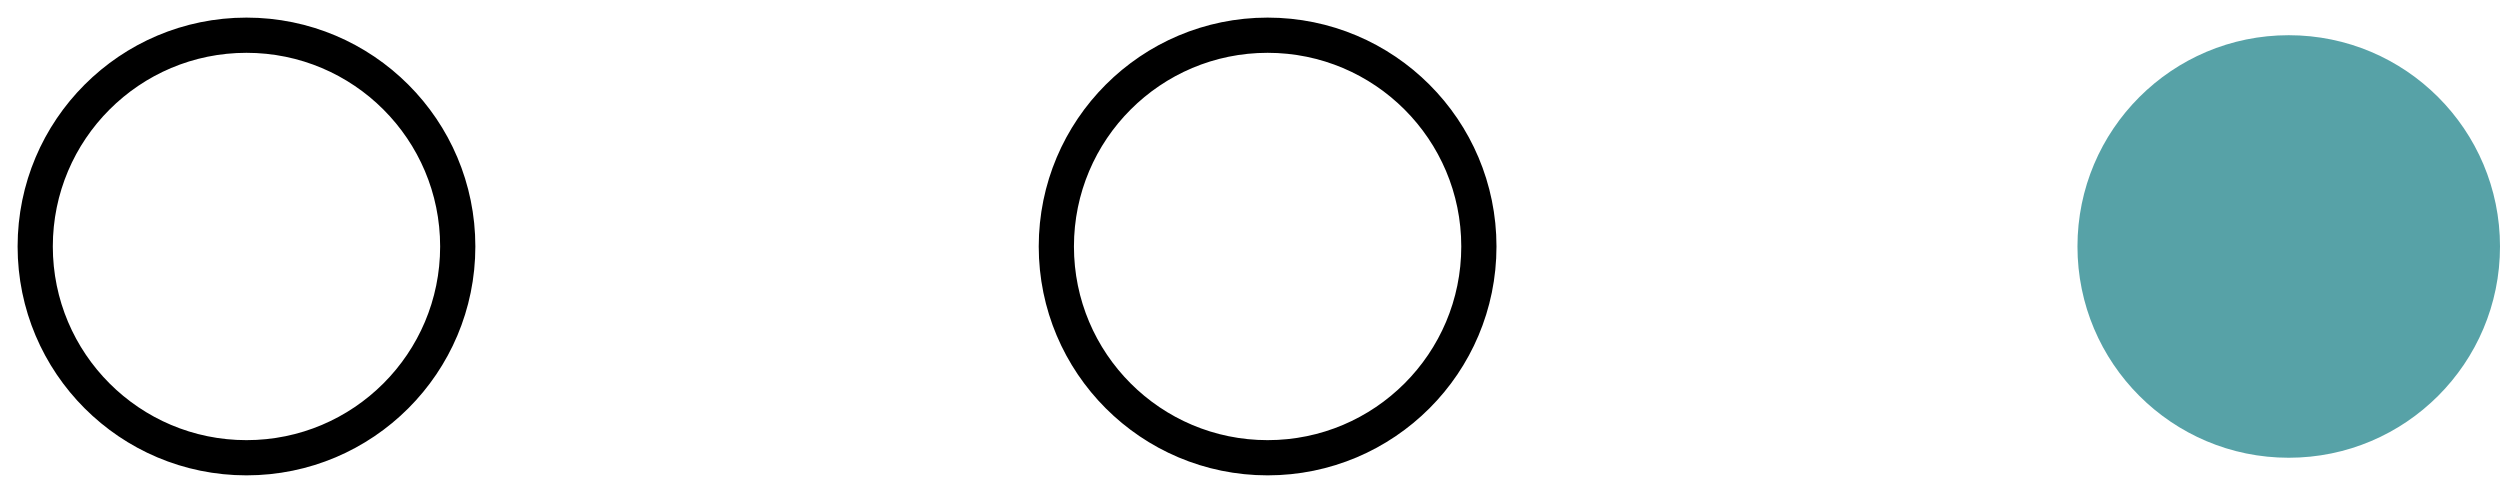 <svg width="71" height="14" viewBox="0 0 71 14" fill="none" xmlns="http://www.w3.org/2000/svg">
<path fill-rule="evenodd" clip-rule="evenodd" d="M7 13C10.314 13 13 10.314 13 7C13 3.686 10.314 1 7 1C3.686 1 1 3.686 1 7C1 10.314 3.686 13 7 13Z" stroke="black"/>
<path fill-rule="evenodd" clip-rule="evenodd" d="M36 13C39.314 13 42 10.314 42 7C42 3.686 39.314 1 36 1C32.686 1 30 3.686 30 7C30 10.314 32.686 13 36 13Z" stroke="black"/>
<path fill-rule="evenodd" clip-rule="evenodd" d="M65 13C68.314 13 71 10.314 71 7C71 3.686 68.314 1 65 1C61.686 1 59 3.686 59 7C59 10.314 61.686 13 65 13Z" fill="#57A2A7"/>
</svg>
